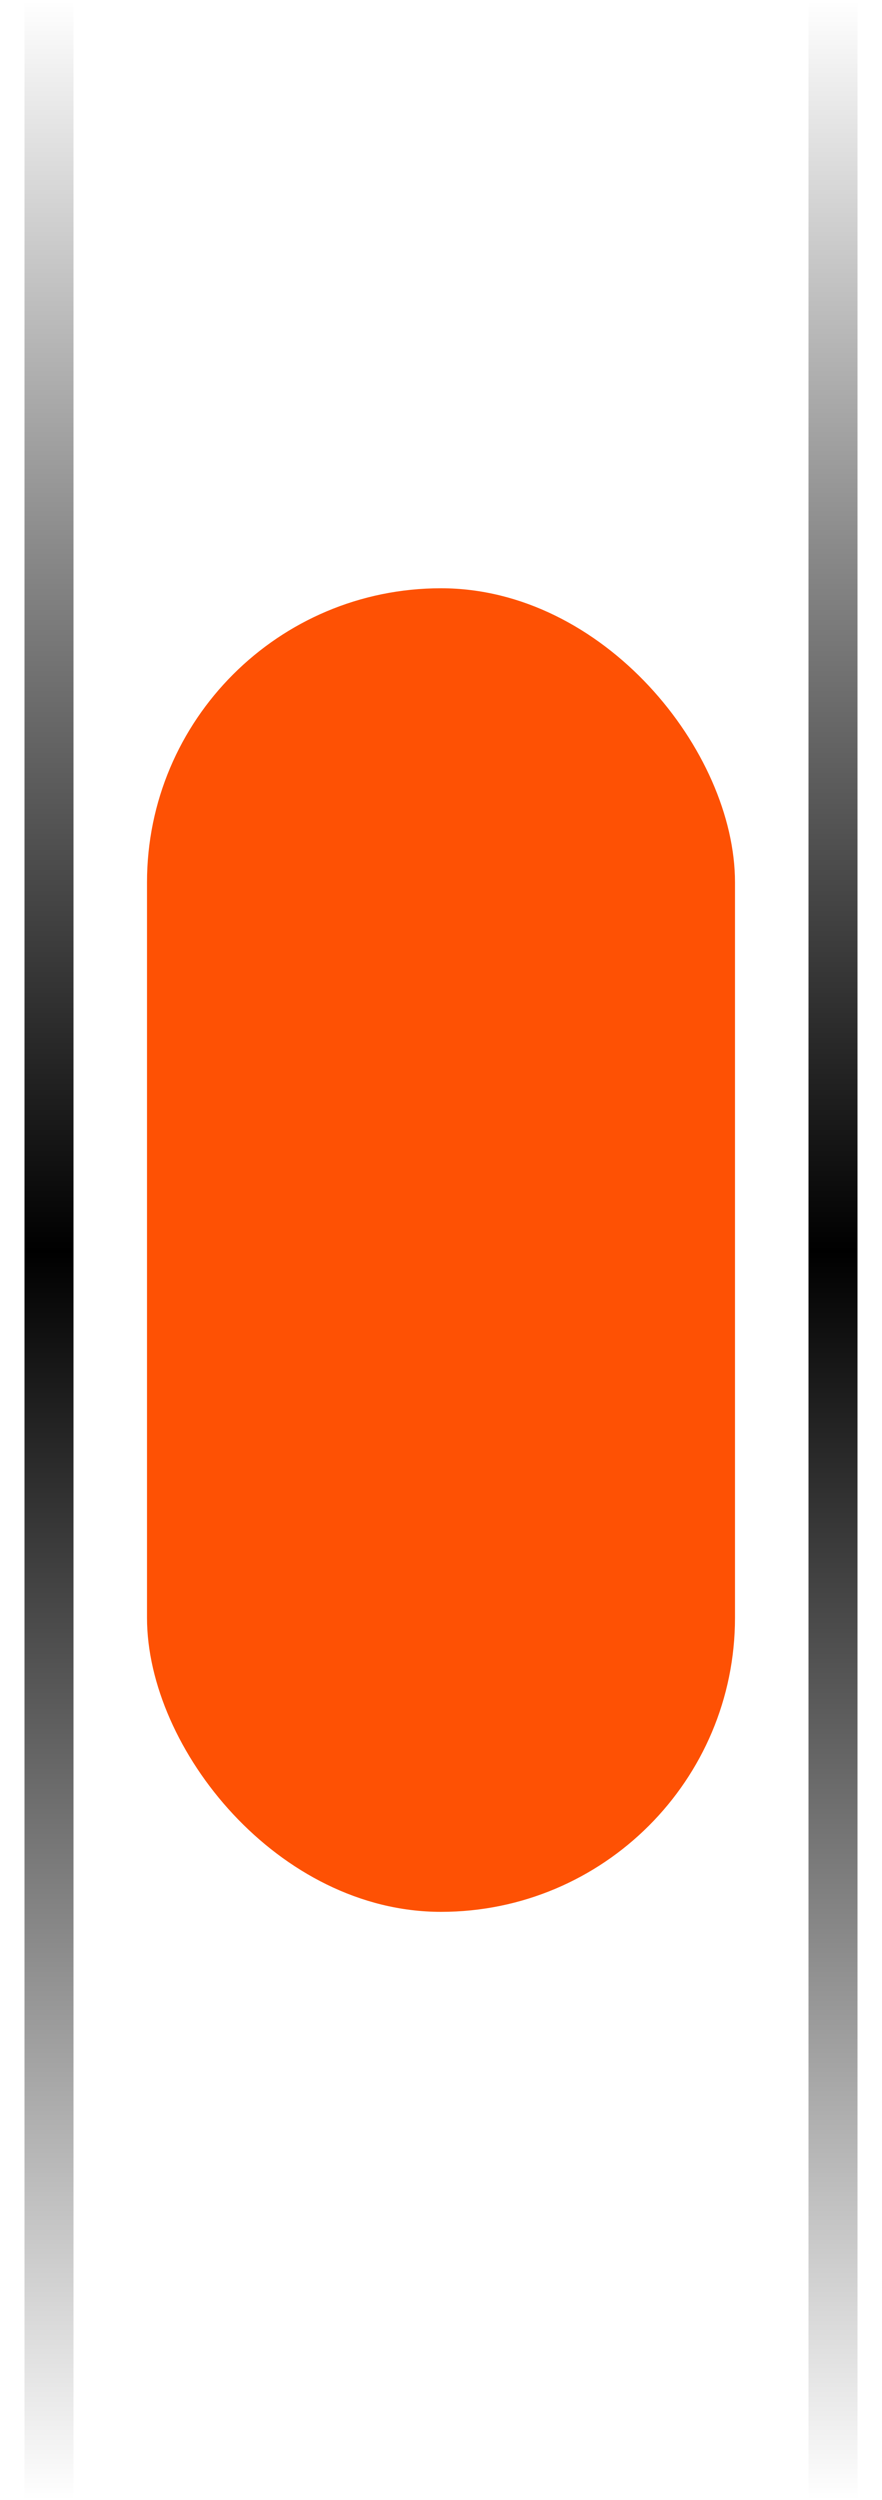 <svg width="18" height="51" viewBox="0 0 18 51" fill="none" xmlns="http://www.w3.org/2000/svg">
<rect x="3" y="12" width="12" height="27" rx="6" fill="#FE5104"/>
<path d="M1 0V51" stroke="url(#paint0_linear_603_660)"/>
<path d="M17 0V51" stroke="url(#paint1_linear_603_660)"/>
<defs>
<linearGradient id="paint0_linear_603_660" x1="1.5" y1="0" x2="1.5" y2="51" gradientUnits="userSpaceOnUse">
<stop stop-opacity="0"/>
<stop offset="0.219" stop-opacity="0.46"/>
<stop offset="0.5"/>
<stop offset="0.771" stop-opacity="0.47"/>
<stop offset="1" stop-opacity="0"/>
</linearGradient>
<linearGradient id="paint1_linear_603_660" x1="17.5" y1="0" x2="17.5" y2="51" gradientUnits="userSpaceOnUse">
<stop stop-opacity="0"/>
<stop offset="0.219" stop-opacity="0.46"/>
<stop offset="0.5"/>
<stop offset="0.771" stop-opacity="0.47"/>
<stop offset="1" stop-opacity="0"/>
</linearGradient>
</defs>
</svg>
